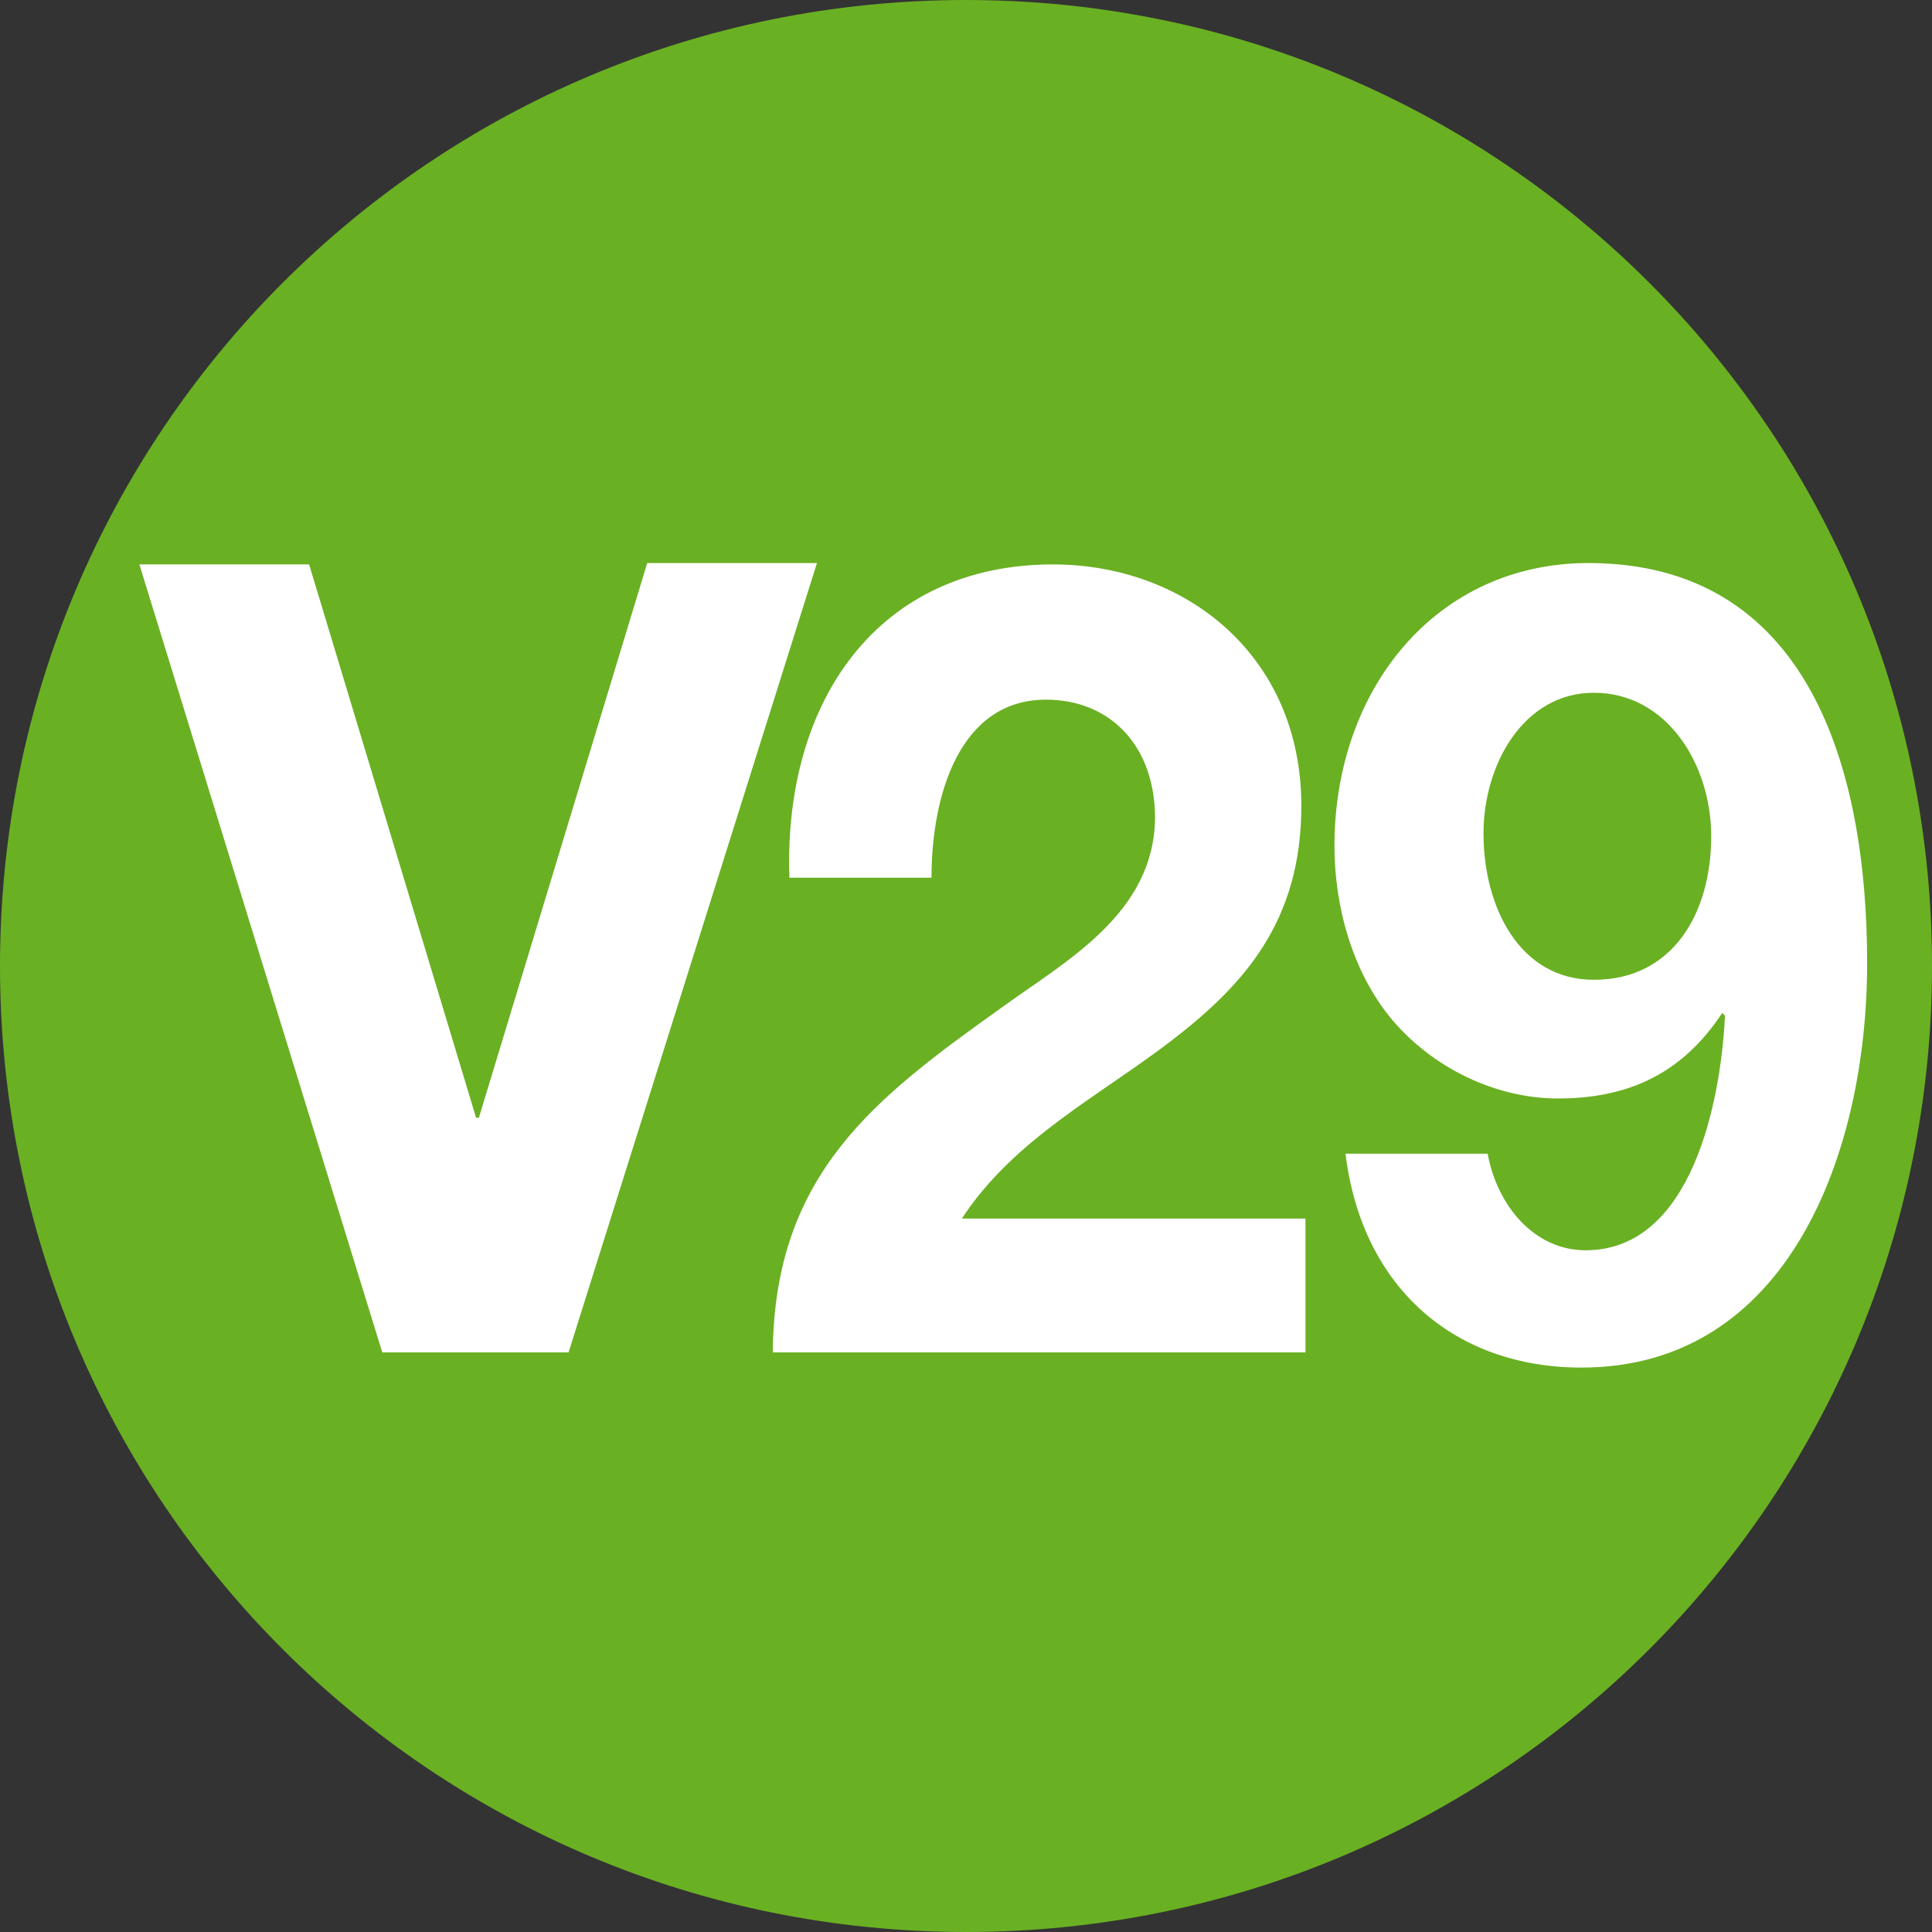 <?xml version="1.0" encoding="utf-8"?>
<!-- Generator: Adobe Illustrator 26.5.0, SVG Export Plug-In . SVG Version: 6.00 Build 0)  -->
<svg version="1.1" id="Capa_1" xmlns="http://www.w3.org/2000/svg" xmlns:xlink="http://www.w3.org/1999/xlink" x="0px" y="0px"
	 viewBox="0 0 140 140" style="enable-background:new 0 0 140 140;" xml:space="preserve">
<rect x="0" y="0" width="140" height="140" fill="#333333" stroke="none"/>
<style type="text/css">
	.st0{fill:#6AB023;}
	.st1{enable-background:new    ;}
	.st2{fill:#FFFFFF;}
</style>
<g>
	<path class="st0" d="M140,70c0-38.7-31.3-70-70-70S0,31.3,0,70s31.3,70,70,70S140,108.7,140,70"/>
</g>
<g class="st1">
	<path class="st2" d="M41.2,98H27.7L10.1,40.9h12.3L34.5,81h0.2l12.2-40.2h12.3L41.2,98z"/>
</g>
<g class="st1">
	<path class="st2" d="M57.2,63.5c-0.4-12.8,6.5-22.6,19.1-22.6c9.6,0,18,6.6,18,17.5c0,8.4-4.2,13-9.4,17s-11.4,7.1-15.2,12.9h24.9
		V98H56c0.1-13,7.5-18.5,16.6-25c4.7-3.4,11-6.8,11.1-13.7c0-5.3-3.3-8.6-7.9-8.6c-6.3,0-8.3,7-8.3,12.9H57.2z"/>
</g>
<g class="st1">
	<path class="st2" d="M107.8,83.6c0.7,3.8,3.4,7,7.1,7c7.7,0,9.8-10.8,10.1-17l-0.2-0.2c-2.9,4.4-6.8,6.2-11.9,6.2
		c-4.5,0-9.1-2.2-12.1-5.8c-2.8-3.4-4.1-8.1-4.1-12.5c0-11.4,7.4-20.5,18.4-20.5c15.9,0,20.2,14.8,20.2,29
		c0,13.7-5.7,29.3-20.7,29.3c-9.1,0-15.9-5.7-17.1-15.5H107.8z M124,60.6c0-5.2-3.2-10.4-8.5-10.4c-5.1,0-8,5.2-8,10.2
		c0,5.3,2.6,10.6,8,10.6C121.2,71,124,66.2,124,60.6z"/>
</g>
</svg>
